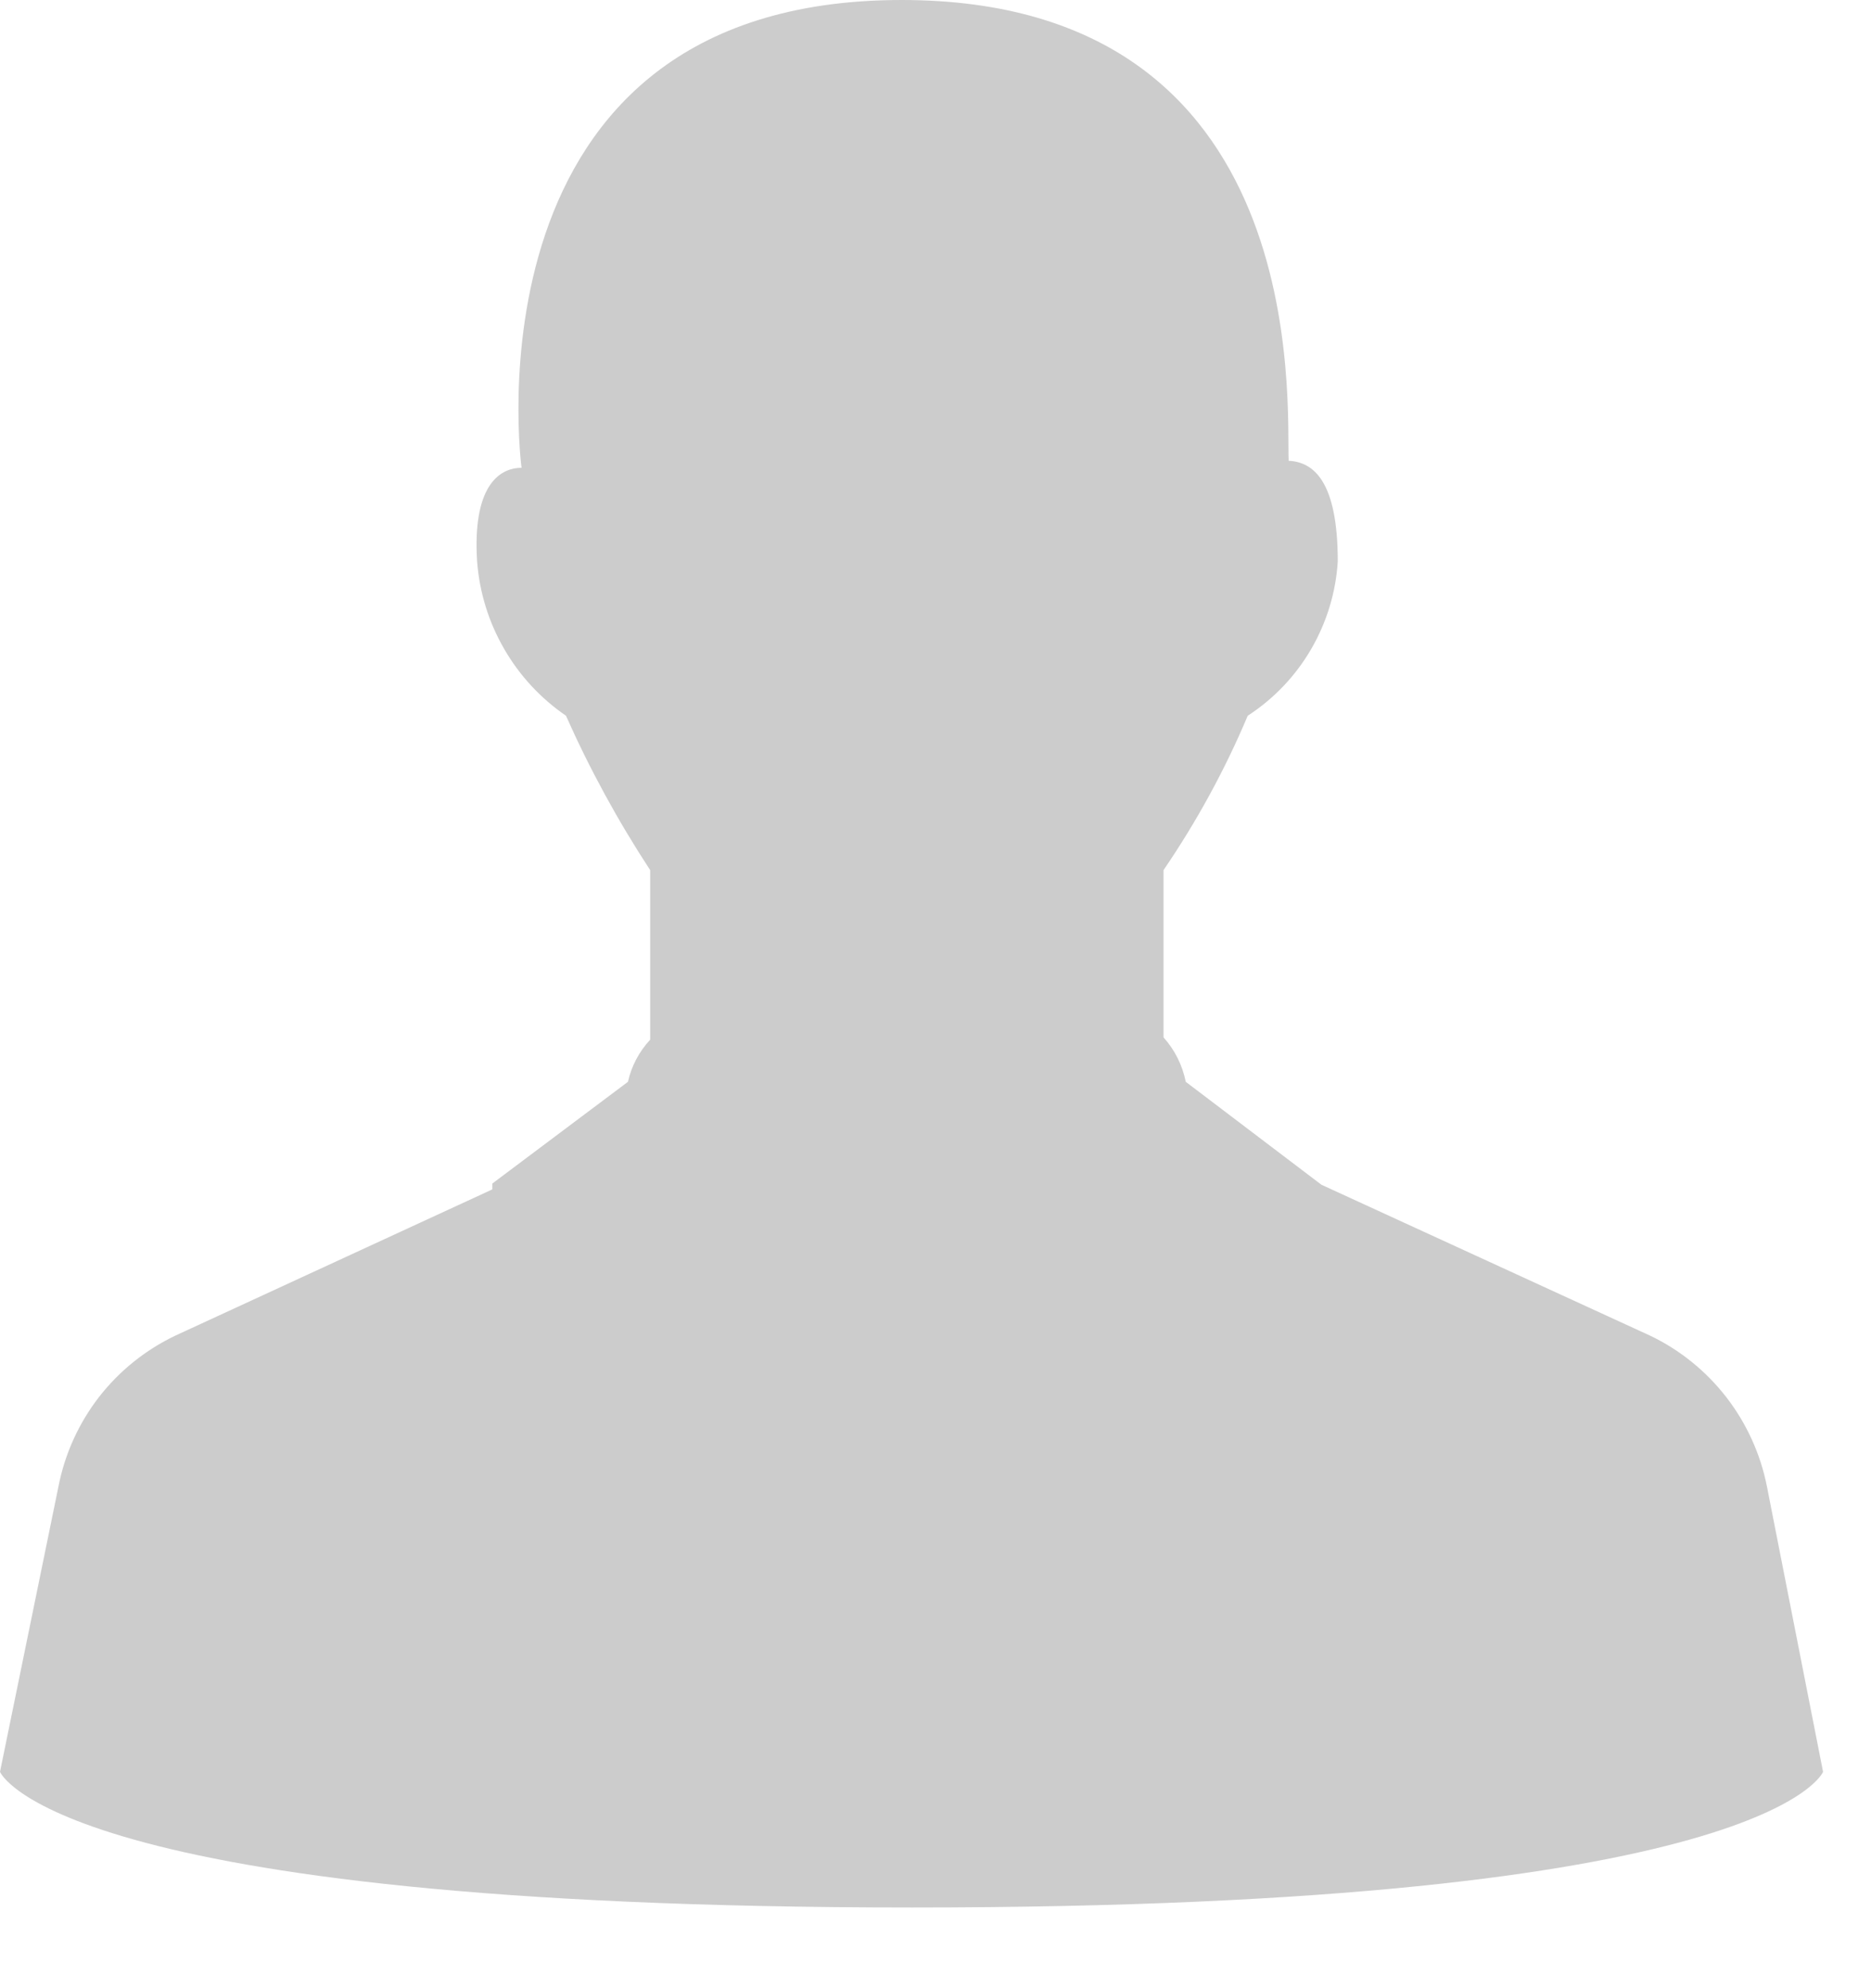 <svg width="16" height="17" viewBox="0 0 16 17" fill="none" xmlns="http://www.w3.org/2000/svg">
<path d="M15.11 12.71C15.055 12.432 14.936 12.171 14.763 11.947C14.589 11.723 14.366 11.542 14.11 11.42L11.3 10.13L10.14 9.25C10.112 9.109 10.046 8.977 9.95 8.87V7.44C10.233 7.025 10.475 6.583 10.67 6.12C10.893 5.975 11.078 5.781 11.212 5.551C11.345 5.322 11.424 5.065 11.44 4.8C11.44 4.11 11.23 3.95 11.02 3.94C11 3.47 11.24 0 7.71 0C3.92 0 4.46 4 4.46 4C4.26 4 4.04 4.17 4.08 4.8C4.1 5.063 4.178 5.318 4.31 5.546C4.441 5.775 4.623 5.971 4.84 6.12C5.044 6.579 5.285 7.02 5.56 7.44V8.89C5.466 8.991 5.4 9.115 5.37 9.25L4.21 10.12V10.17L1.5 11.42C1.244 11.542 1.02 11.722 0.846 11.946C0.673 12.17 0.554 12.432 0.5 12.71L0 15.15C0 15.15 0.46 16.31 7.8 16.31C15.14 16.31 15.59 15.15 15.59 15.15L15.11 12.71Z" fill="#CCCCCC"/>
</svg>
